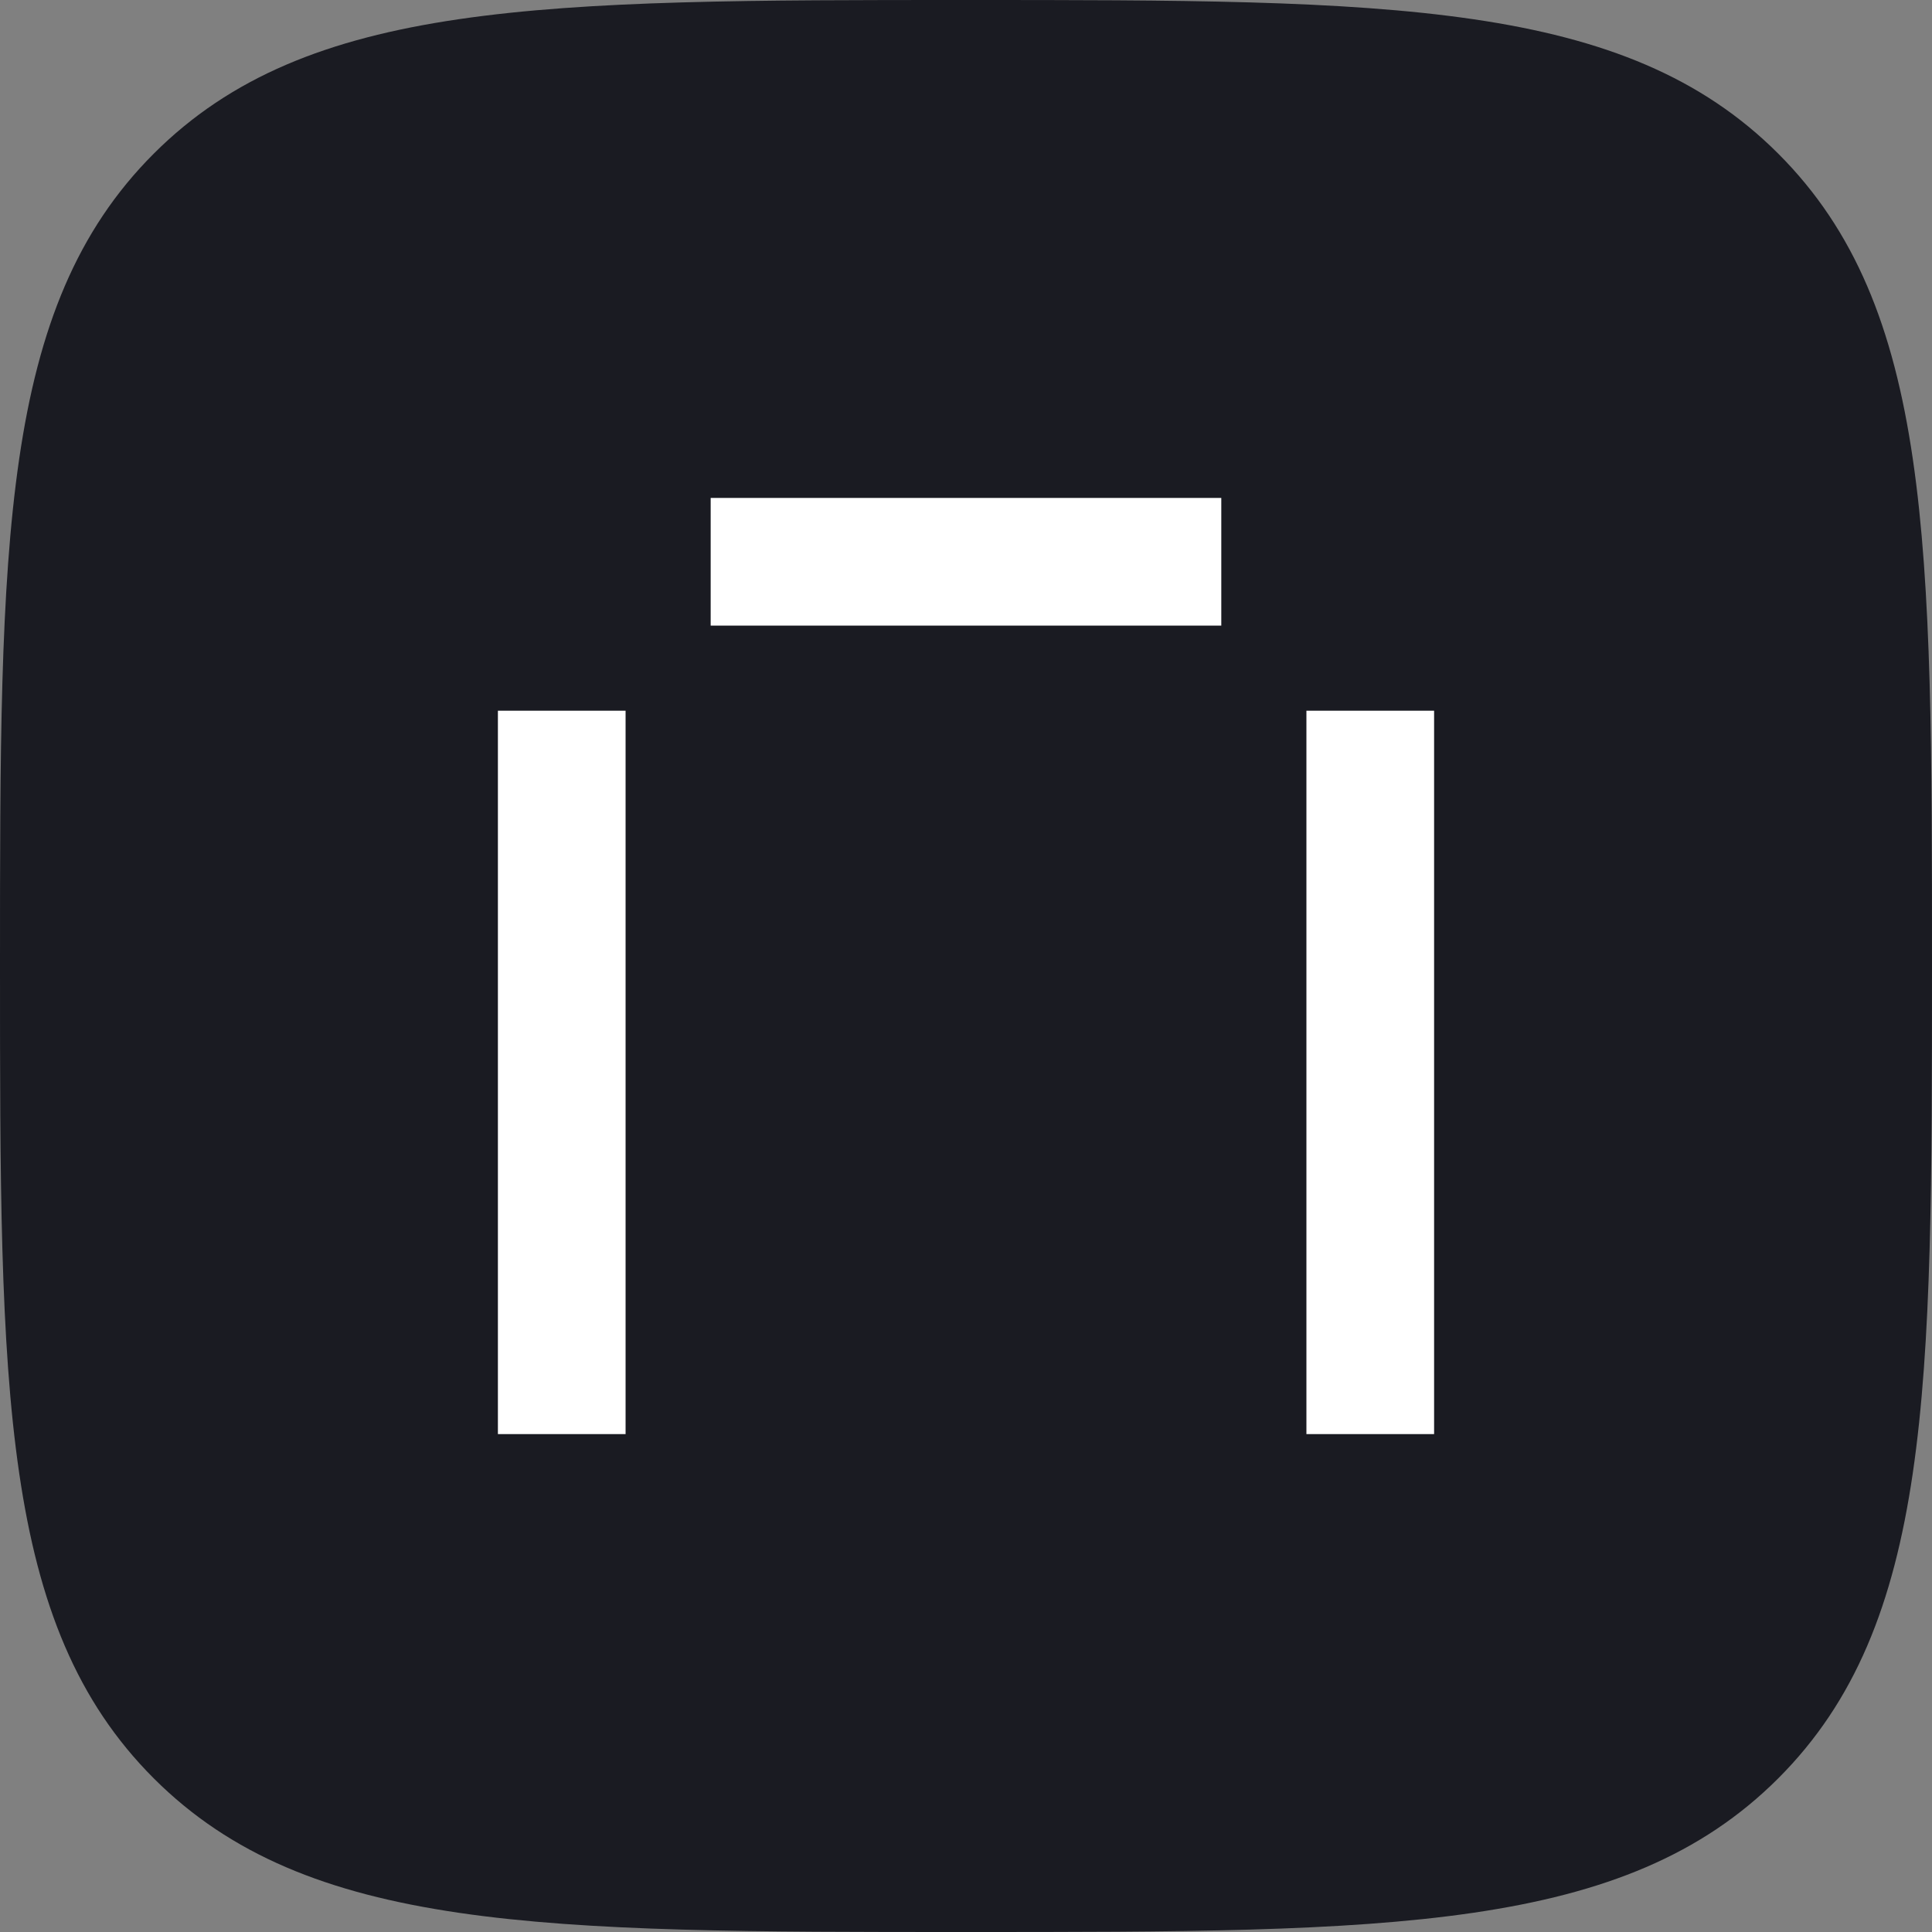 <svg id="Layer_1" data-name="Layer 1" xmlns="http://www.w3.org/2000/svg" viewBox="0 0 608 608"><rect x="0" y="0" width="608" height="608" fill="#808080" stroke="none"/><defs><style>.cls-1{fill:#1a1b22;}.cls-2{fill:#fff;}</style></defs><path class="cls-1" d="M304,608c133.21,0,207.27,0,255.63-48.37S608,437.21,608,304s0-207.26-48.37-255.63S437.21,0,304,0,96.74,0,48.37,48.37,0,170.79,0,304,0,511.26,48.37,559.63,170.79,608,304,608Z" transform="translate(0)"/><rect class="cls-2" x="223.65" y="156.7" width="160.69" height="40.18"/><rect class="cls-2" x="62.96" y="317.39" width="227.65" height="40.18" transform="translate(514.26 160.7) rotate(90)"/><rect class="cls-2" x="317.4" y="317.39" width="227.65" height="40.18" transform="translate(768.7 -93.74) rotate(90)"/></svg>